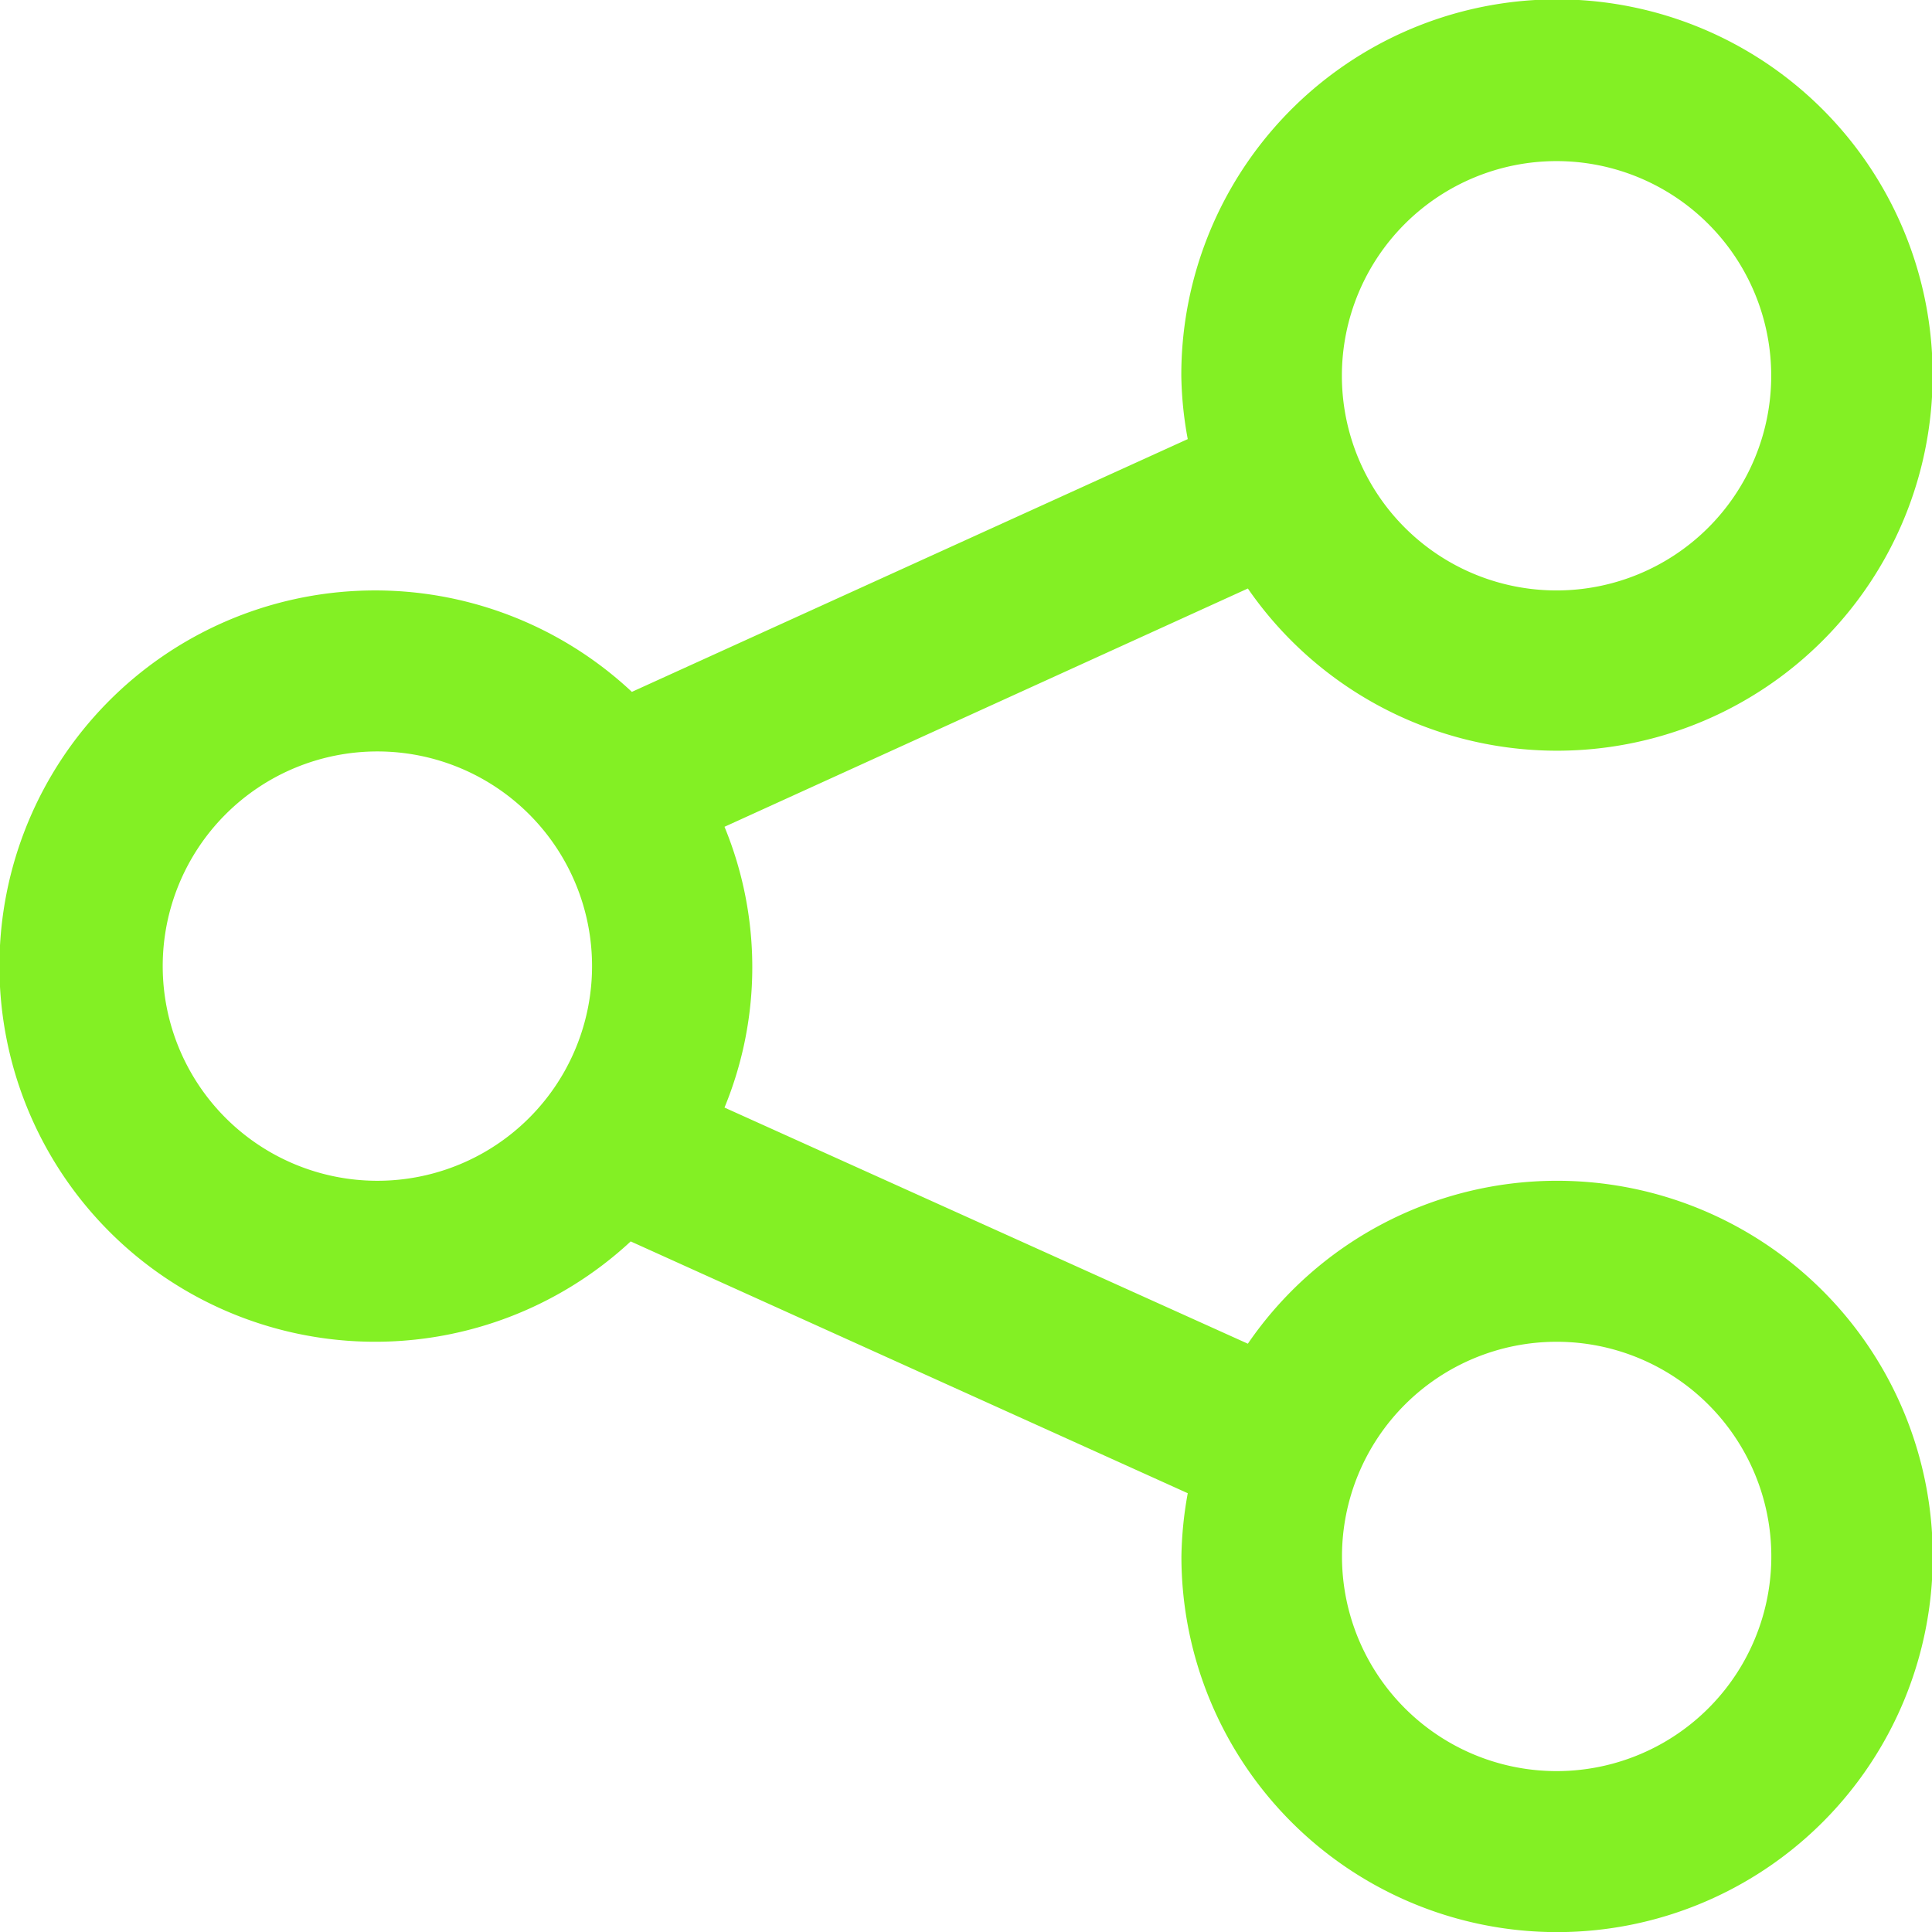 <svg xmlns="http://www.w3.org/2000/svg" width="18" height="18.001" viewBox="0 0 18 18.001">
  <path id="share" d="M14.476,11A3.49,3.49,0,0,0,11.6,12.518l-4.876-2.2a3.434,3.434,0,0,0,0-2.616L11.6,5.482a3.5,3.5,0,1,0-.62-1.982,3.479,3.479,0,0,0,.06.59L5.861,6.445a3.5,3.5,0,1,0-.011,5.12l5.19,2.346a3.556,3.556,0,0,0-.059.589,3.5,3.5,0,1,0,3.5-3.5Zm0-9.5a2,2,0,1,1-2,2,2,2,0,0,1,2-2ZM3.49,11a2,2,0,1,1,2-2,2,2,0,0,1-2,2Zm10.987,5.5a2,2,0,1,1,2-2,2,2,0,0,1-2,2Z" transform="translate(0.026 0.001)" fill="#83f024"/>
</svg>
